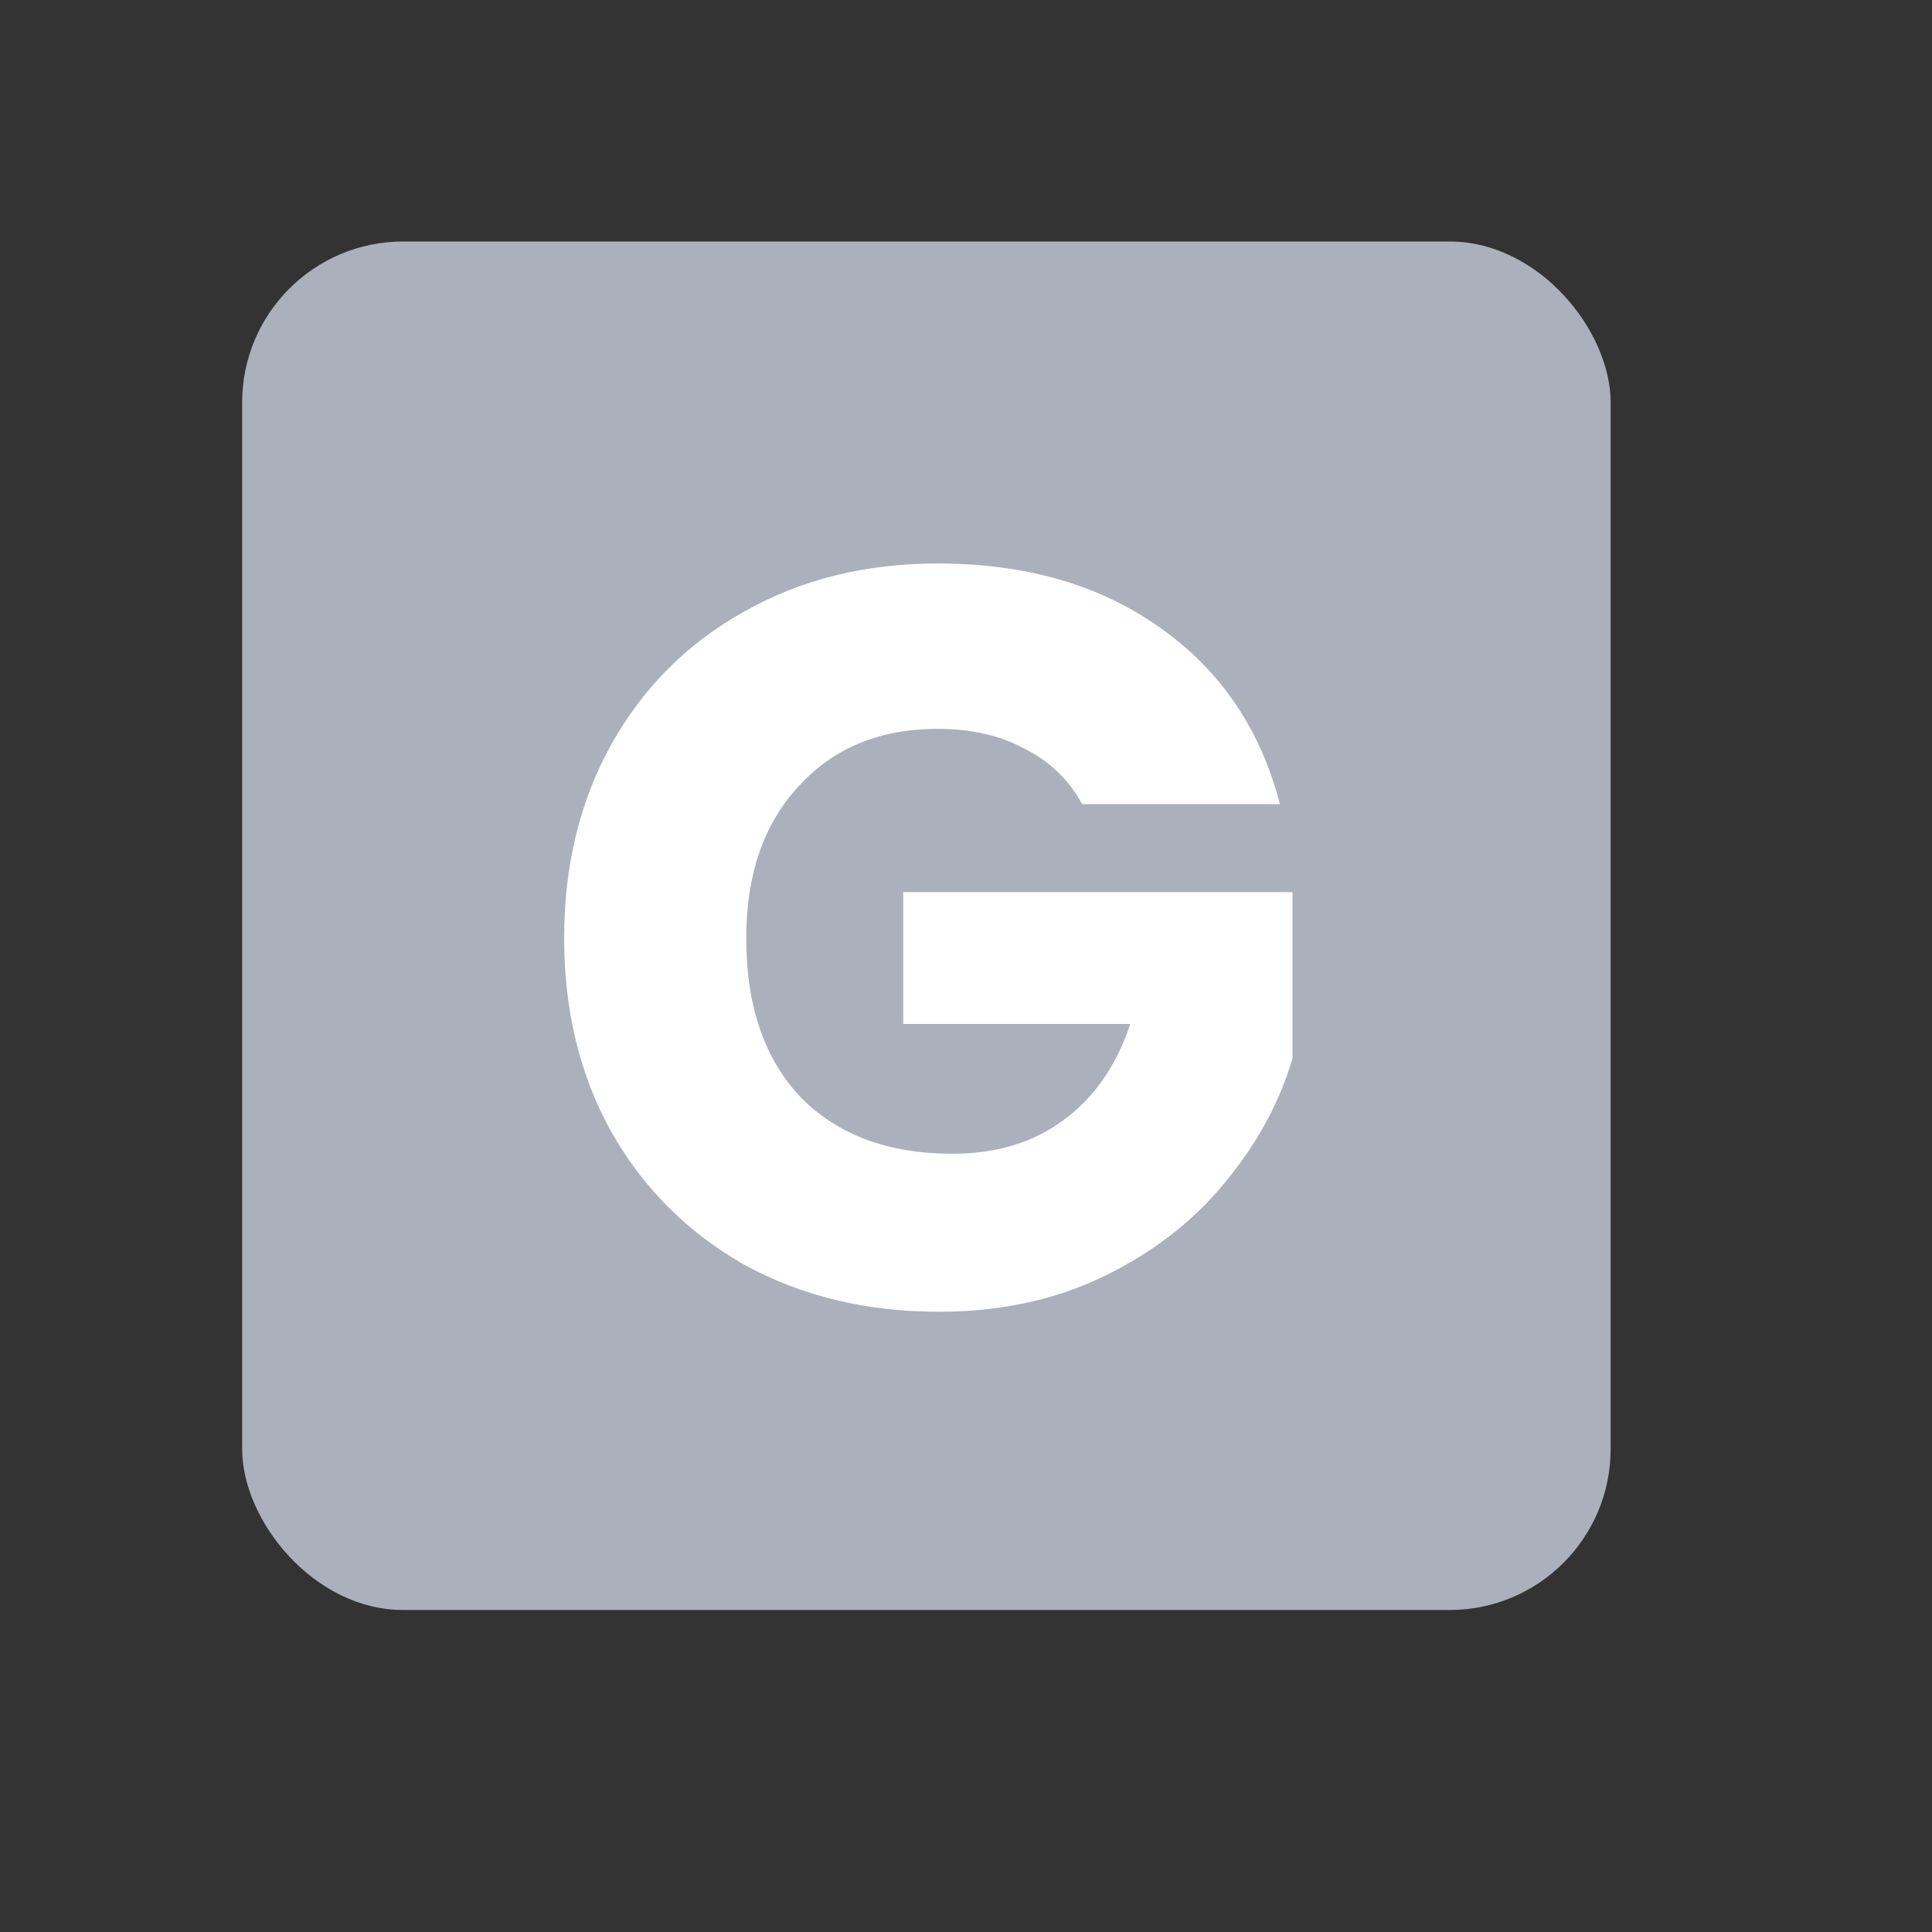 <svg width="24" height="24" viewBox="0 0 24 24" fill="none" xmlns="http://www.w3.org/2000/svg">
<rect x="0" y="0" width="24" height="24" fill="#333333" stroke="none"/>
<rect x="3.008" y="3" width="17" height="17" rx="2" fill="#AAB0BC"/>
<path d="M13.443 9.99C13.278 9.687 13.04 9.457 12.728 9.301C12.425 9.136 12.065 9.054 11.649 9.054C10.93 9.054 10.353 9.292 9.92 9.769C9.486 10.237 9.27 10.865 9.27 11.654C9.27 12.495 9.495 13.153 9.946 13.63C10.405 14.098 11.034 14.332 11.831 14.332C12.377 14.332 12.836 14.193 13.209 13.916C13.59 13.639 13.867 13.24 14.041 12.72H11.22V11.082H16.056V13.149C15.891 13.704 15.61 14.219 15.211 14.696C14.821 15.173 14.322 15.558 13.716 15.853C13.109 16.148 12.425 16.295 11.662 16.295C10.761 16.295 9.954 16.1 9.244 15.71C8.542 15.311 7.991 14.761 7.593 14.059C7.203 13.357 7.008 12.555 7.008 11.654C7.008 10.753 7.203 9.951 7.593 9.249C7.991 8.538 8.542 7.988 9.244 7.598C9.946 7.199 10.748 7 11.649 7C12.741 7 13.659 7.264 14.405 7.793C15.159 8.322 15.657 9.054 15.9 9.99H13.443Z" fill="white"/>
</svg>
